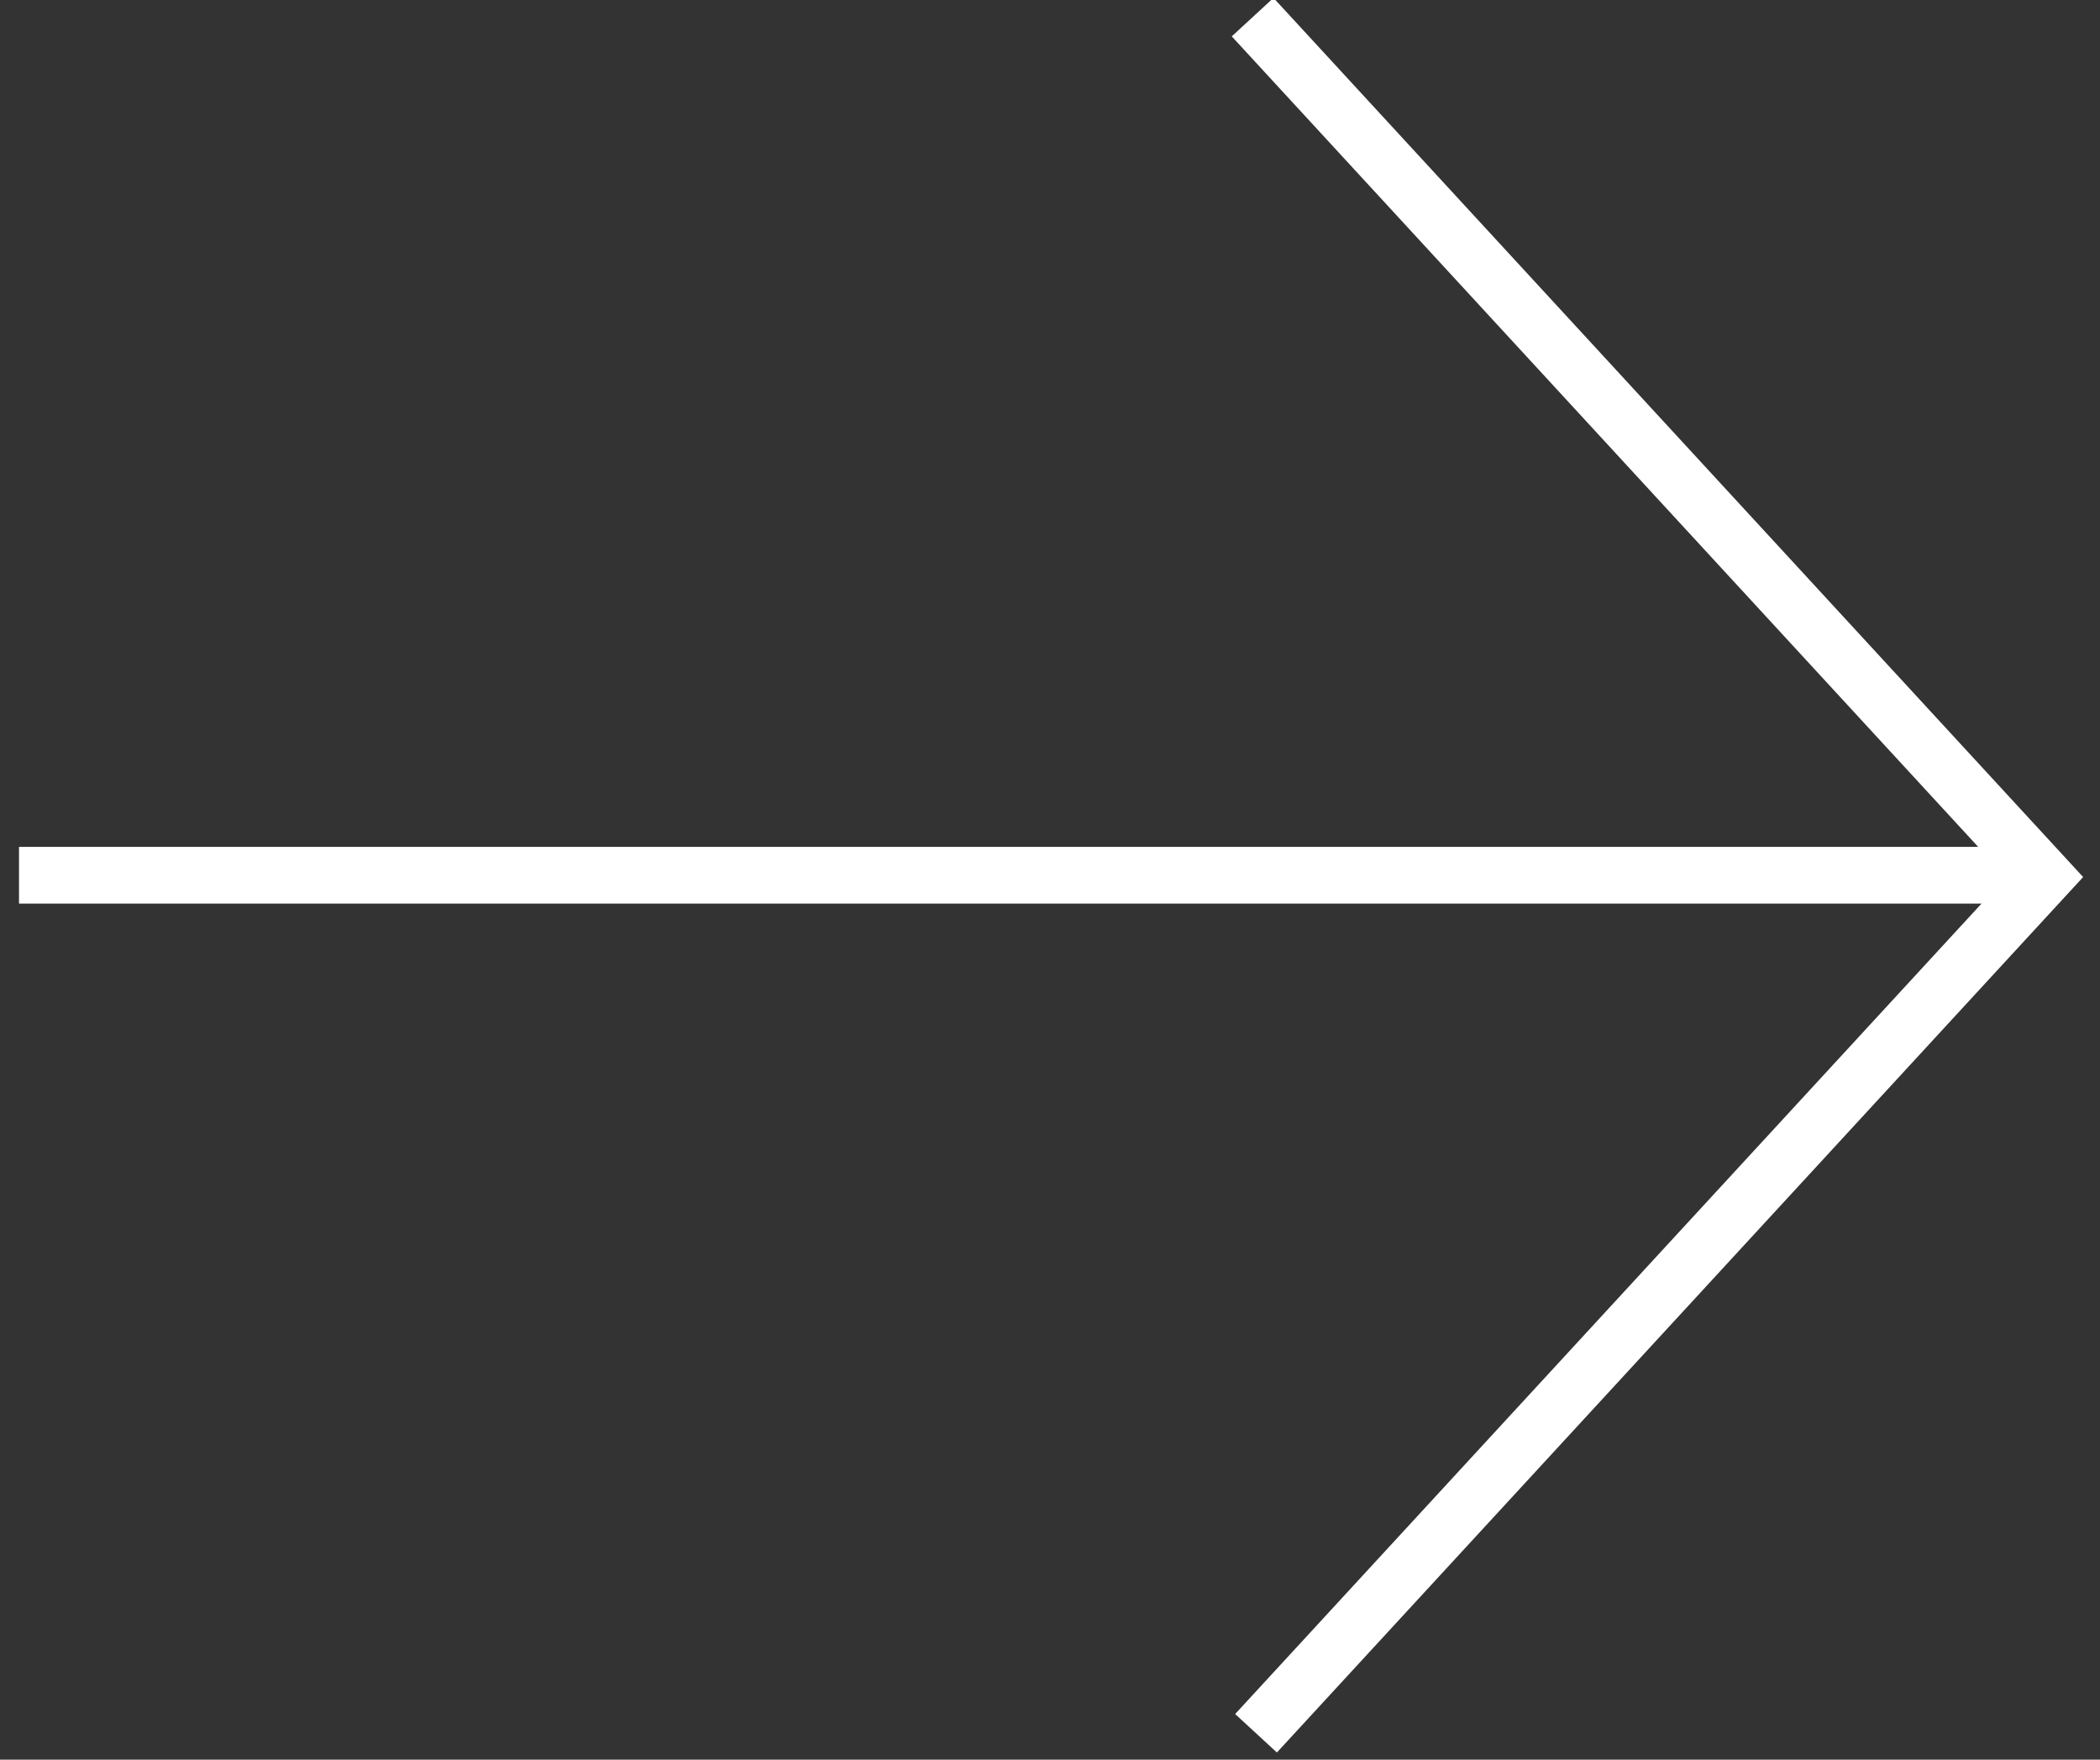 <?xml version="1.0" encoding="UTF-8"?>
<svg width="37px" height="31px" viewBox="0 0 37 31" version="1.1" xmlns="http://www.w3.org/2000/svg" xmlns:xlink="http://www.w3.org/1999/xlink">
    <rect x="0" y="0" width="37" height="31" fill="#333333" stroke="none"/>
    <!-- Generator: Sketch 41 (35326) - http://www.bohemiancoding.com/sketch -->
    <title>Group Copy@2x</title>
    <desc>Created with Sketch.</desc>
    <defs></defs>
    <g id="Page-1" stroke="none" stroke-width="1" fill="none" fill-rule="evenodd">
        <g id="aetm-web-home" transform="translate(-1177, -1004)" stroke="#FFFFFF">
            <g id="Group-5-Copy" transform="translate(1195, 1020) rotate(-180) translate(-1195, -1020) translate(1170, 995)">
                <g id="Group-Copy" transform="translate(24.523, 25.965) rotate(-270) translate(-24.523, -25.965) translate(9.023, 7.465)">
                    <g id="Group-2" transform="translate(-0, 0)">
                        <g id="Group-4">
                            <g id="Page-1" transform="translate(0, 22.093)">
                                <polyline id="Stroke-4" points="30.233 3.46389584e-14 15.084 13.953 2.48689958e-14 0.06"></polyline>
                            </g>
                            <path d="M15.116,35.188 L15.116,0.858" id="Line" stroke-linecap="square"></path>
                        </g>
                    </g>
                </g>
            </g>
        </g>
    </g>
</svg>